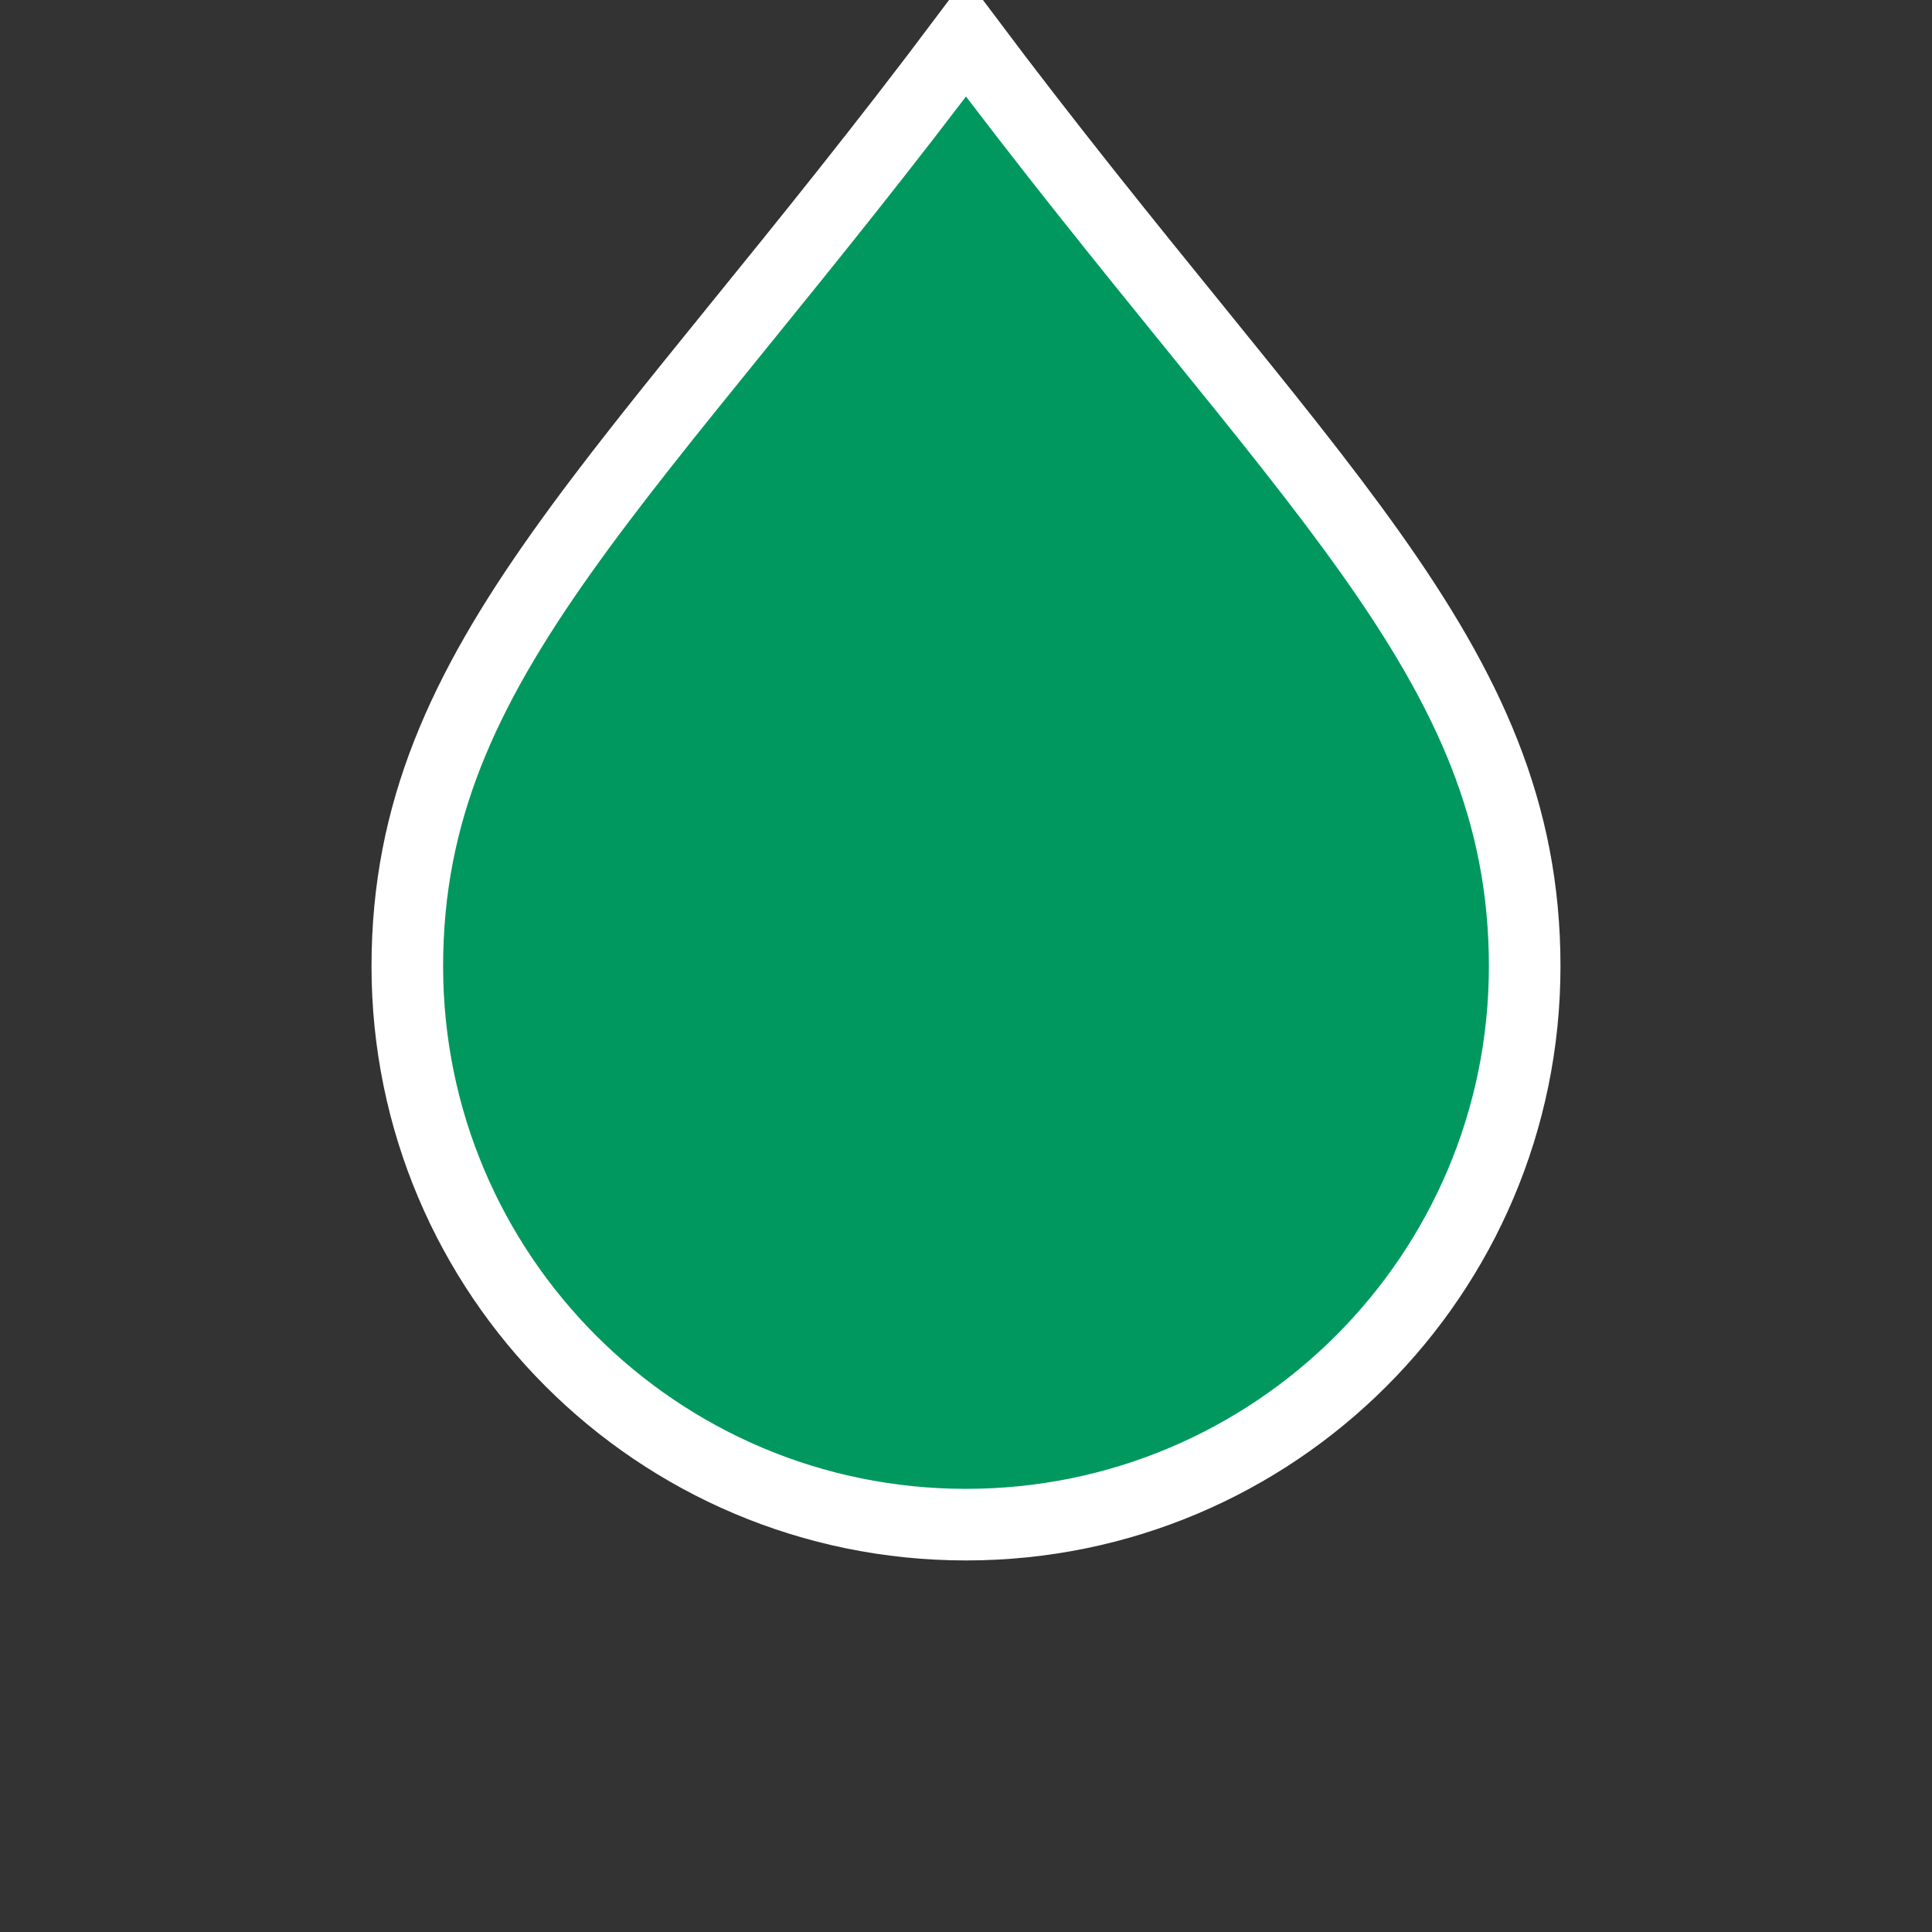<?xml version="1.0" encoding="UTF-8" standalone="no"?>
<!-- Created with Inkscape (http://www.inkscape.org/) -->

<svg
   xmlns:dc="http://purl.org/dc/elements/1.1/"
   xmlns:cc="http://creativecommons.org/ns#"
   xmlns:rdf="http://www.w3.org/1999/02/22-rdf-syntax-ns#"
   xmlns:svg="http://www.w3.org/2000/svg"
   xmlns="http://www.w3.org/2000/svg"
   xmlns:sodipodi="http://sodipodi.sourceforge.net/DTD/sodipodi-0.dtd"
   xmlns:inkscape="http://www.inkscape.org/namespaces/inkscape"
   width="52"
   height="52"
   id="svg1901"
   sodipodi:version="0.32"
   inkscape:version="0.48.5 r10040"
   sodipodi:docname="tram.svg"
   version="1.1">
  <rect width="100%" height="100%" fill="#333333" stroke="none"/>
  <defs
     id="defs1903" />
  <sodipodi:namedview
     id="base"
     pagecolor="#ffffff"
     bordercolor="#666666"
     borderopacity="1.0"
     inkscape:pageopacity="0.0"
     inkscape:pageshadow="2"
     inkscape:zoom="13.190261"
     inkscape:cx="26"
     inkscape:cy="26"
     inkscape:document-units="px"
     inkscape:current-layer="layer1"
     inkscape:window-width="1920"
     inkscape:window-height="1136"
     inkscape:window-x="0"
     inkscape:window-y="27"
     showgrid="true"
     inkscape:window-maximized="1"
     showborder="true"
     inkscape:showpageshadow="false">
    <inkscape:grid
       type="xygrid"
       id="grid10137"
       empspacing="13"
       visible="true"
       enabled="true"
       snapvisiblegridlinesonly="true" />
  </sodipodi:namedview>
  <g
     inkscape:label="Taso 1"
     inkscape:groupmode="layer"
     id="layer1"
     transform="translate(0,-1000.362)">
    <path
       style="fill:#00985f;fill-opacity:1;stroke:#ffffff;stroke-width:1.927;stroke-linecap:square;stroke-miterlimit:4;stroke-opacity:1;stroke-dasharray:none"
       d="m 10.963,1026.368 c 0,-8.301 6.037,-13.006 15.037,-25.006 9,12 15.037,16.705 15.037,25.006 0,8.301 -6.732,15.03 -15.037,15.03 -8.305,0 -15.037,-6.729 -15.037,-15.03 z"
       id="path10139"
       inkscape:connector-curvature="0"
       sodipodi:nodetypes="scsss" />
  </g>
</svg>
